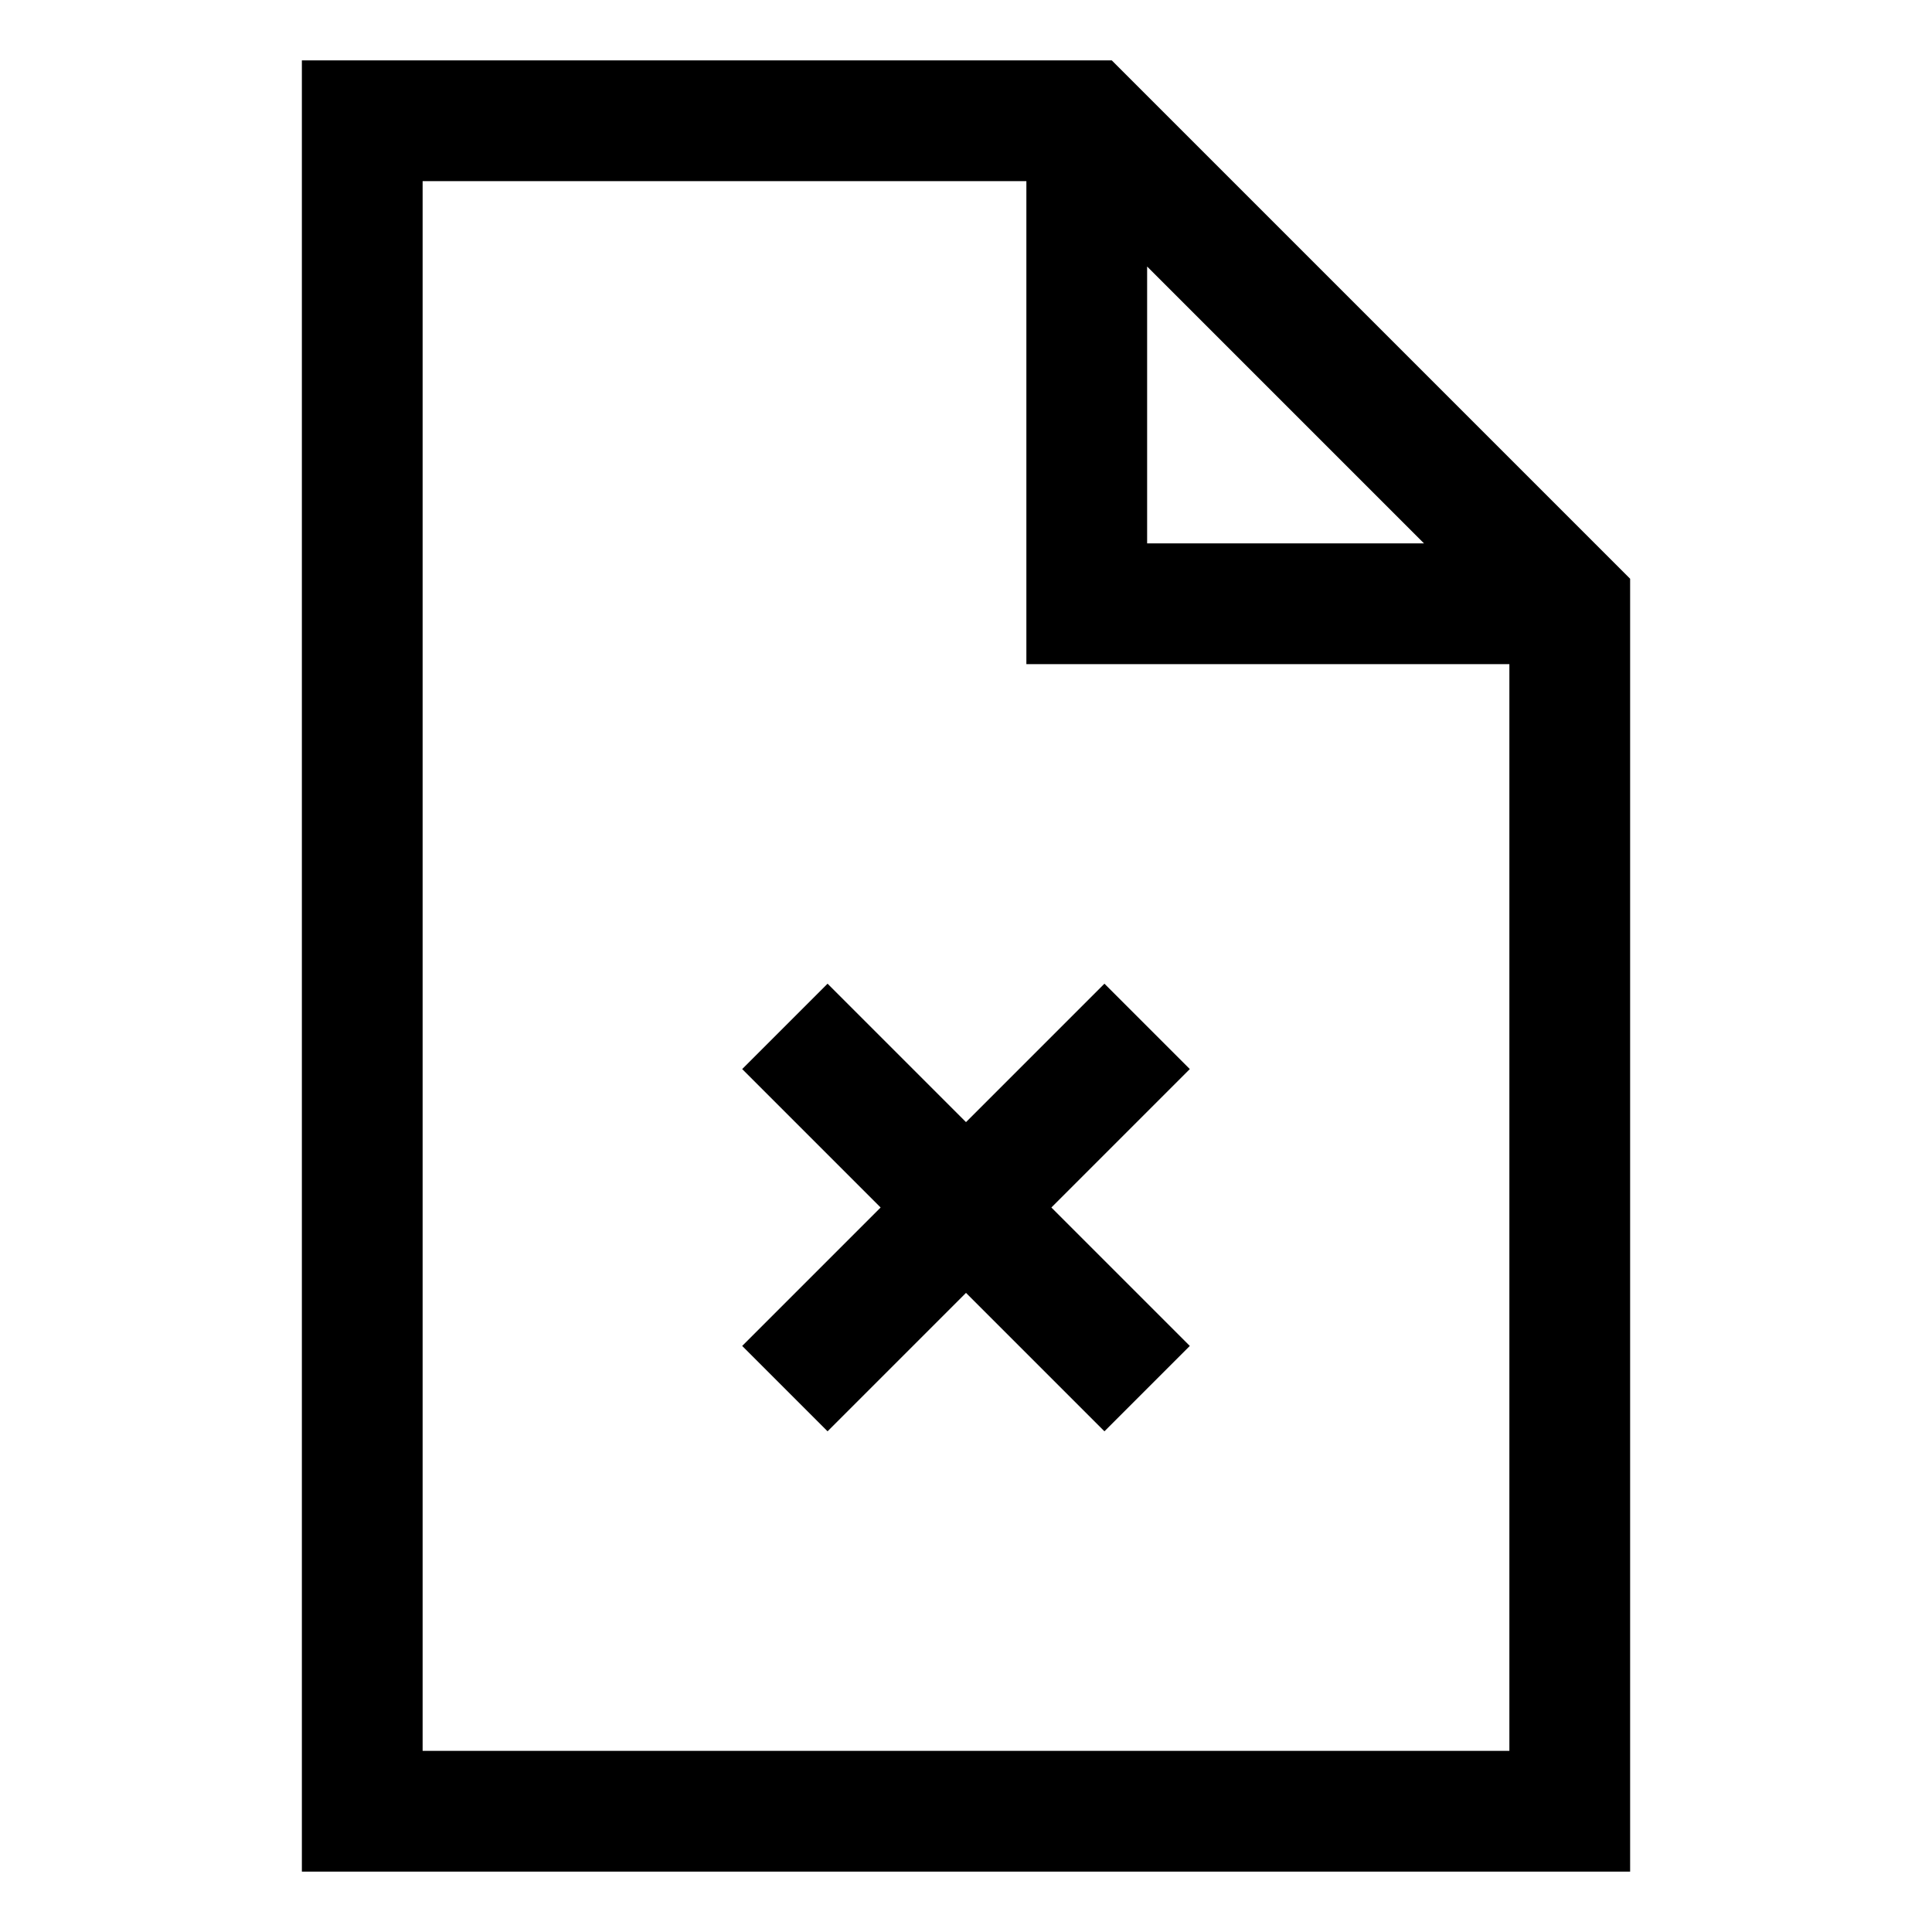 <svg xmlns="http://www.w3.org/2000/svg" viewBox="0 0 32 32" width="32" height="32" stroke-width="2" stroke="currentColor" fill="none">
	<path d="
M6 2 L18 2 26 10 26 30 6 30 Z
M18 2 L18 10 26 10
M13 17 L19 23
M19 17 L13 23
"/>
</svg>